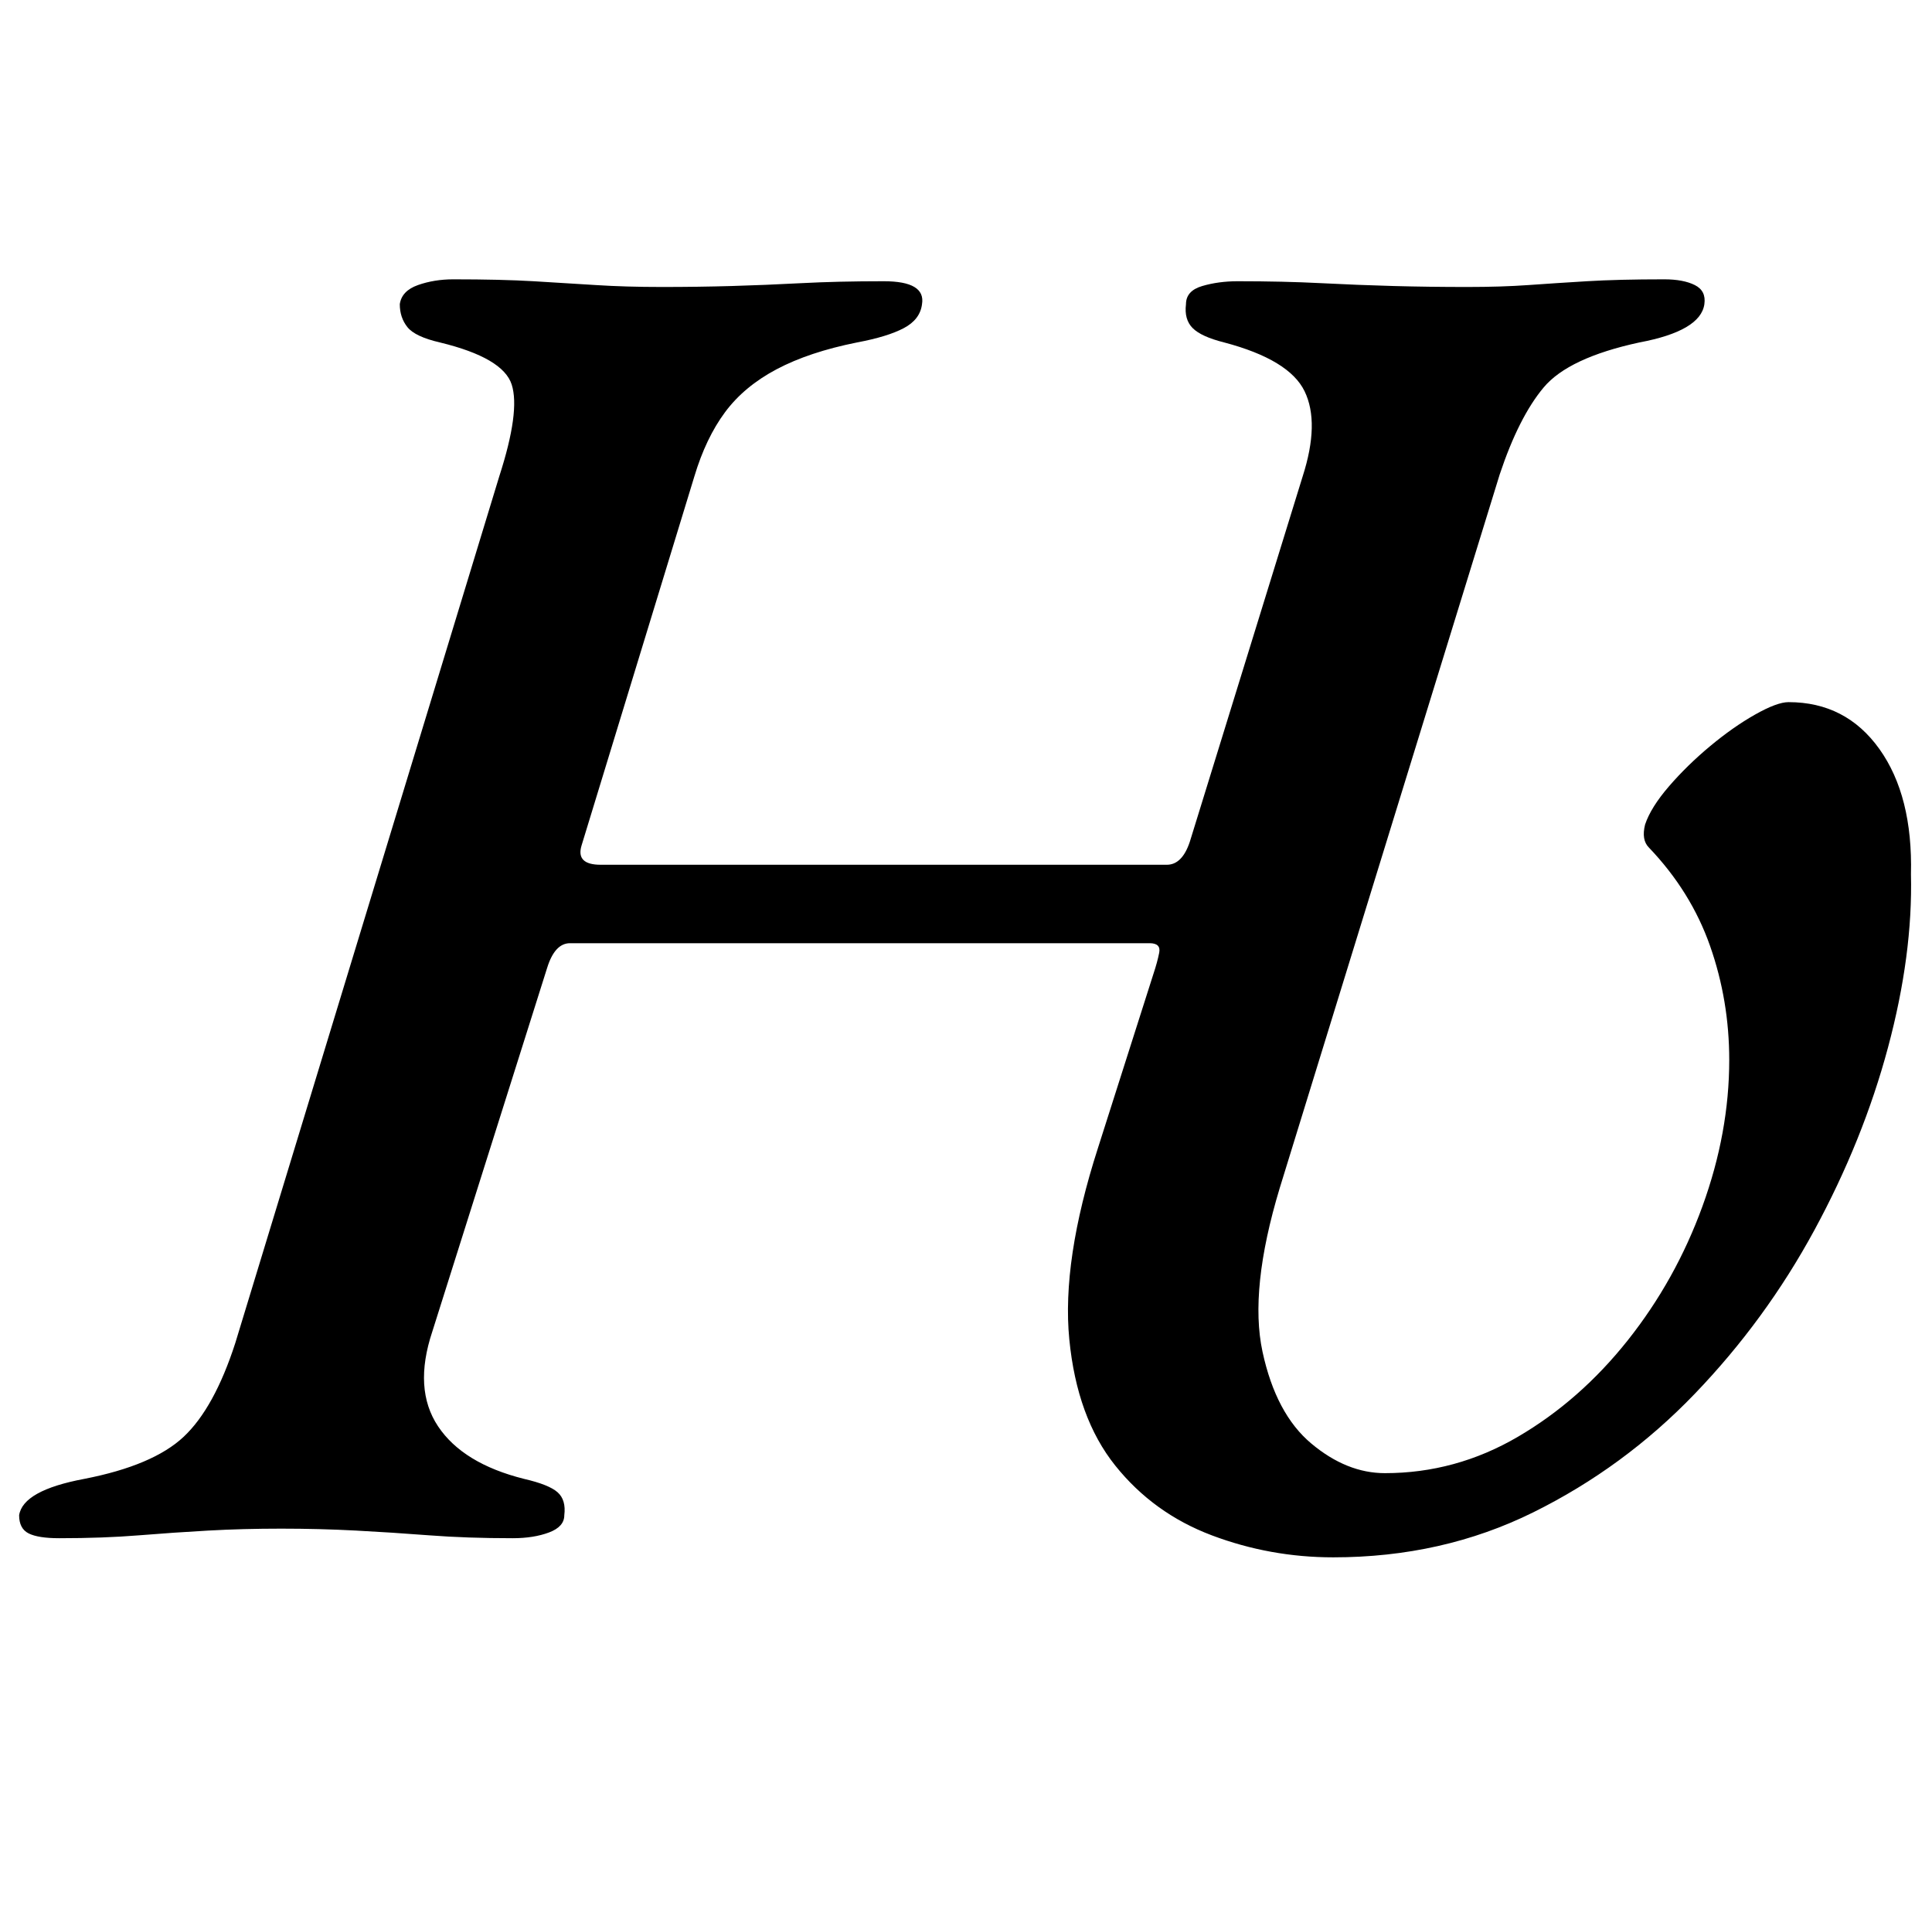 <?xml version="1.0" standalone="no"?>
<!DOCTYPE svg PUBLIC "-//W3C//DTD SVG 1.1//EN" "http://www.w3.org/Graphics/SVG/1.1/DTD/svg11.dtd" >
<svg xmlns="http://www.w3.org/2000/svg" xmlns:xlink="http://www.w3.org/1999/xlink" version="1.1" viewBox="-38 0 1010 1000">
  <g transform="matrix(1 0 0 -1 0 800)">
   <path fill="currentColor"
d="M659 -14q-33 0 -63.5 11.5t-50.5 36.5t-24 66t15 100l29 91q2 6 3 11t-5 5h-303q-8 0 -12 -13l-60 -190q-10 -30 3 -49.5t45 -27.5q13 -3 17.5 -7t3.5 -12q0 -6 -8 -9t-19 -3q-24 0 -43.5 1.5t-38.5 2.5t-39 1t-38 -1t-36.5 -2.5t-41.5 -1.5q-11 0 -16 2.5t-5 9.5
q2 13 34 19q36 7 52 22t27 49l138 453q11 34 6.5 48t-37.5 22q-13 3 -17 8t-4 12q1 7 9.5 10t18.5 3q25 0 42 -1t32.5 -2t34.5 -1t36.5 0.5t36.5 1.5t43 1q22 0 20 -12q-1 -8 -9.5 -12.5t-24.5 -7.5q-25 -5 -42 -14t-27 -22.5t-16 -33.5l-59 -193q-3 -10 10 -10h296
q8 0 12 12l59 191q9 28 1 44.5t-42 25.5q-12 3 -16.5 7.5t-3.5 12.5q0 7 8.5 9.5t18.5 2.5q24 0 43.5 -1t38 -1.5t38.5 -0.5q18 0 32 1t30.5 2t40.5 1q10 0 16 -3t5 -10q-2 -14 -34 -20q-37 -8 -50 -23.5t-23 -45.5l-115 -373q-16 -53 -9 -85.5t25.5 -48t38.5 -15.5
q37 0 69.5 19t57.5 50.5t39 70t14 76.5q0 31 -10 59.5t-32 51.5q-4 4 -2 12q3 9 12.5 20t21.5 21t23.5 16.5t17.5 6.5q30 0 47.5 -24.5t16.5 -65.5q1 -42 -12 -90.5t-38.5 -95.5t-62.5 -85.5t-84.5 -62t-104.5 -23.5z" />
  </g>

</svg>
